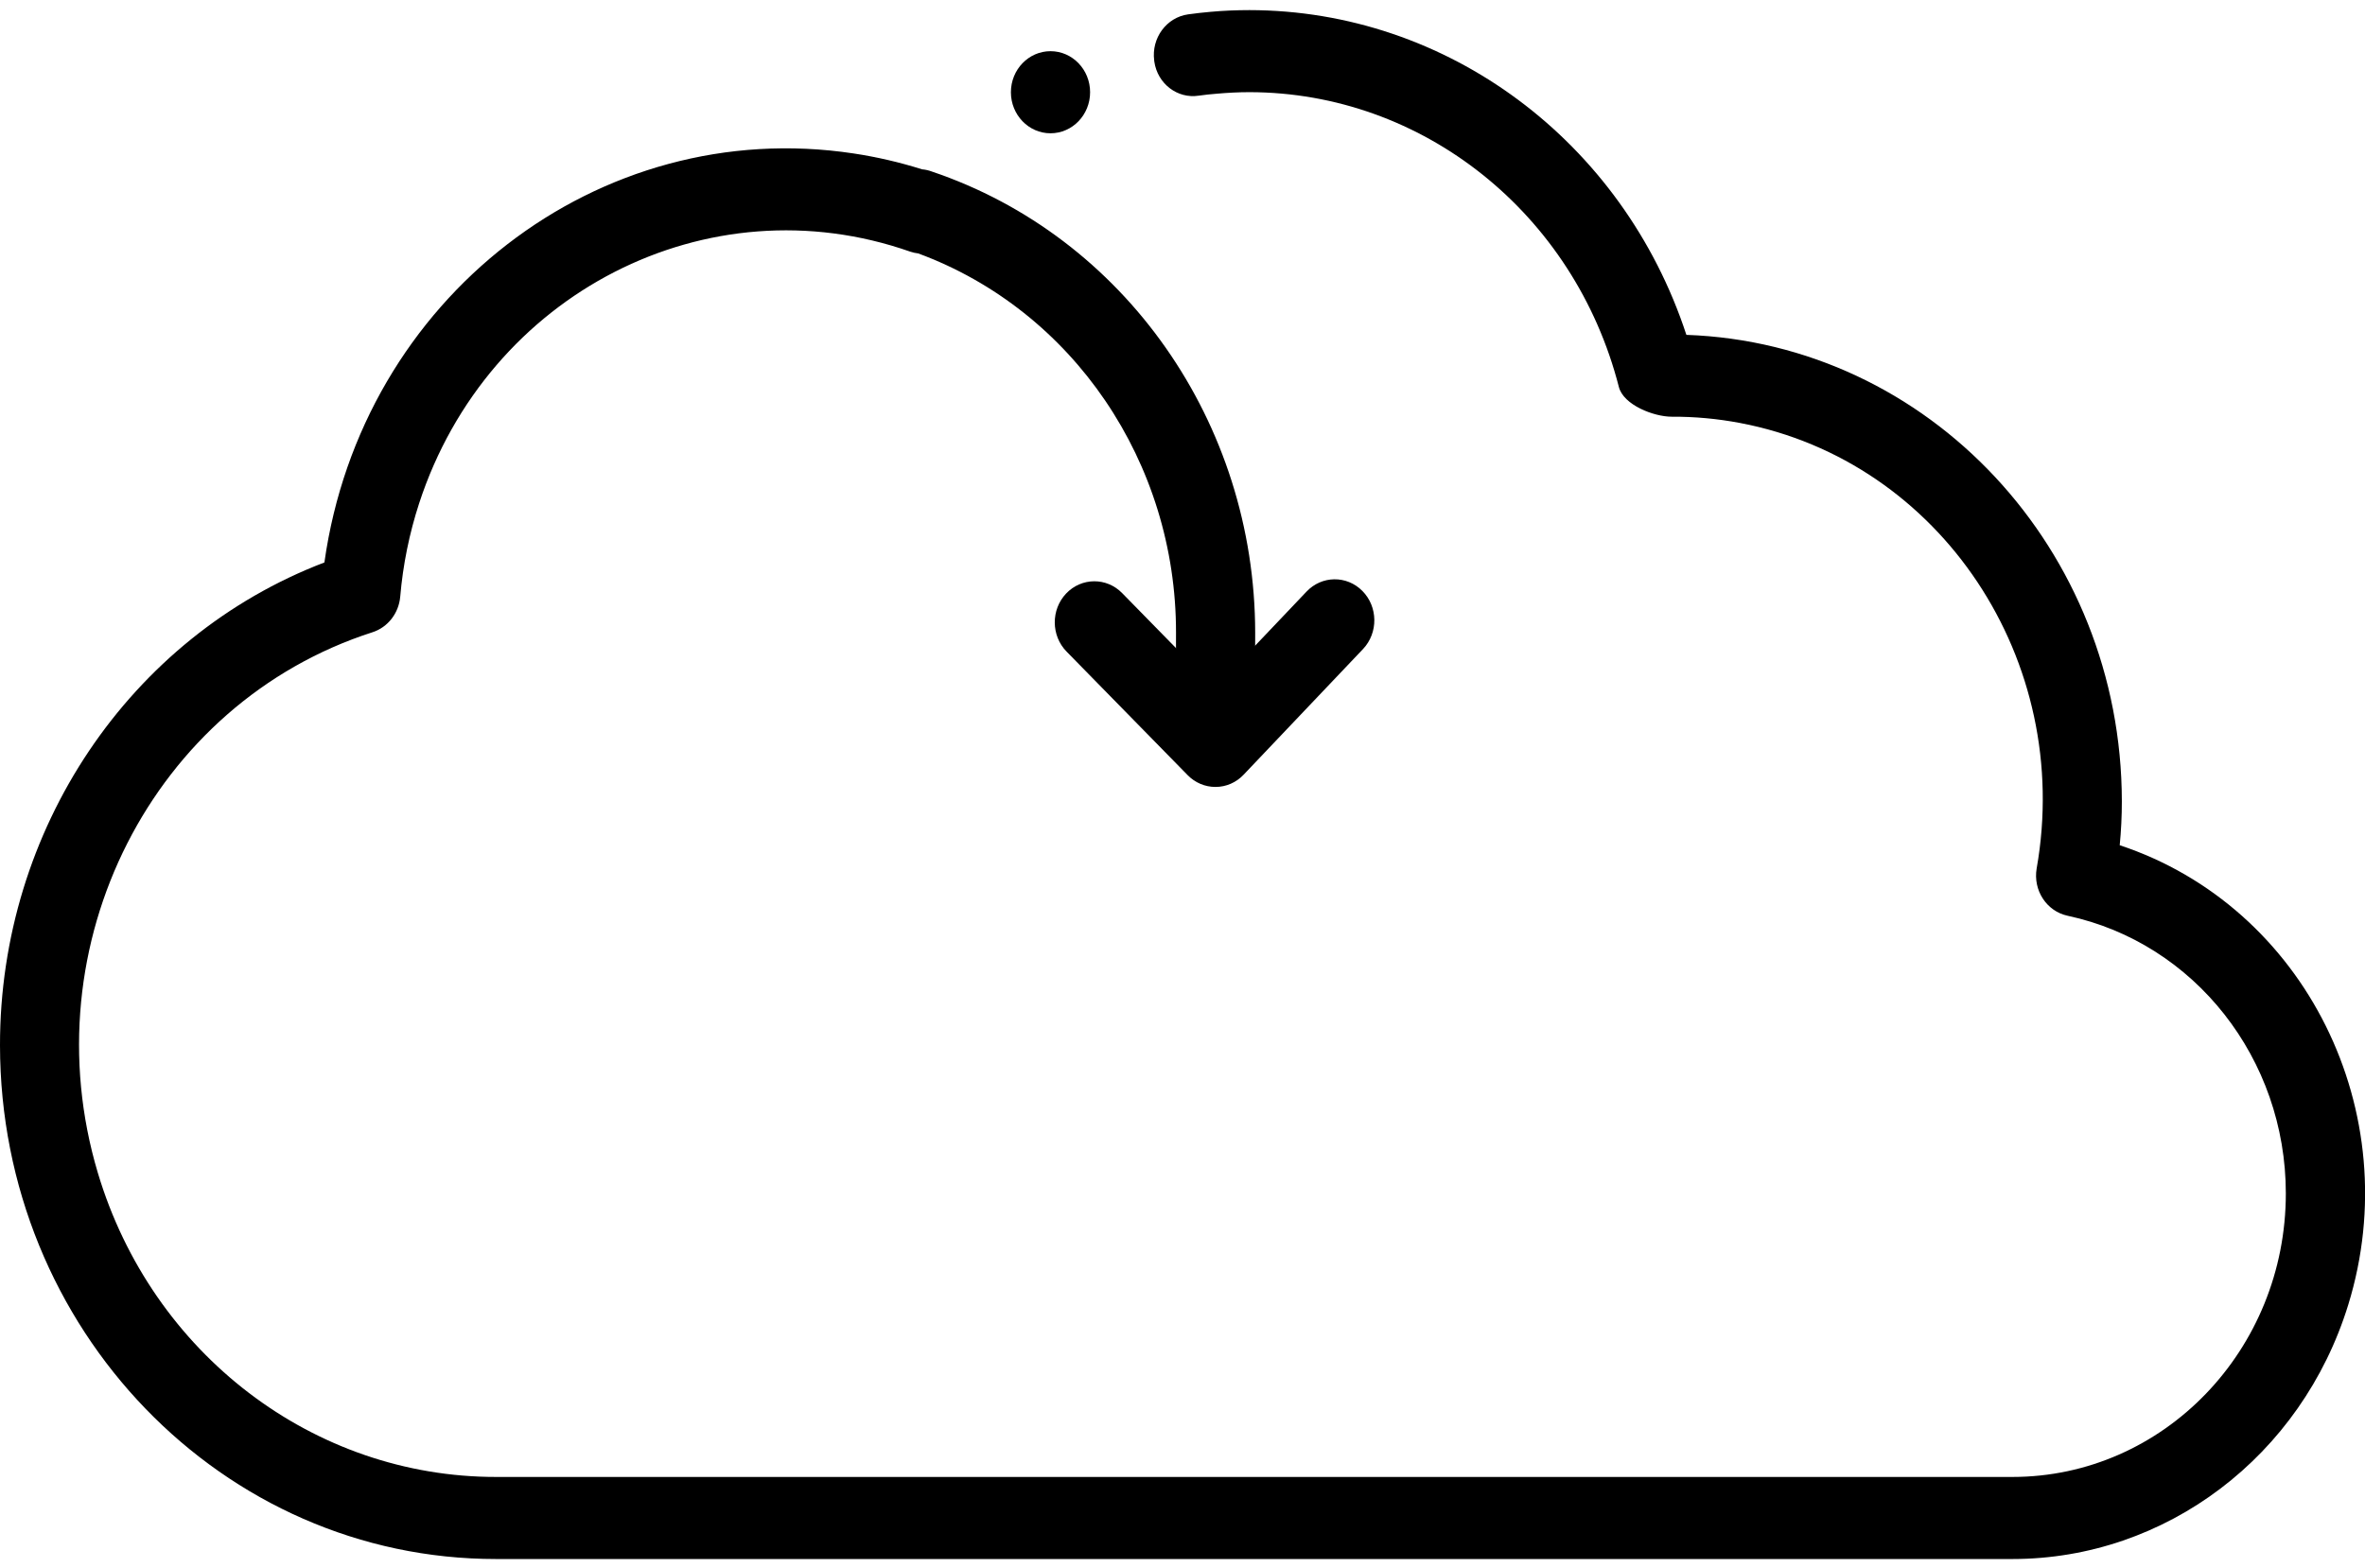 <svg width="101" height="67" xmlns="http://www.w3.org/2000/svg" xmlns:xlink="http://www.w3.org/1999/xlink" xml:space="preserve" overflow="hidden"><defs><clipPath id="clip0"><rect x="593" y="137" width="101" height="67"/></clipPath></defs><g clip-path="url(#clip0)" transform="translate(-593 -137)"><path d="M51.908 32.001C51.463 32.002 51.036 31.827 50.72 31.515L45.549 26.425C44.884 25.769 44.876 24.699 45.531 24.033 46.187 23.368 47.258 23.36 47.923 24.016L51.888 27.921 55.793 23.958C56.445 23.289 57.514 23.276 58.182 23.927 58.851 24.578 58.864 25.648 58.213 26.317 58.209 26.32 58.206 26.324 58.202 26.328L53.112 31.495C52.795 31.82 52.361 32.002 51.908 32.001Z" transform="matrix(1 0 0 1.037 593 137.432)"/><path d="M85.942 63.807 21.195 63.807C9.497 63.815 0.008 54.338-2.53712e-05 42.641-0.006 33.763 5.524 25.824 13.854 22.753 15.442 11.859 25.561 4.316 36.455 5.905 37.445 6.049 38.422 6.268 39.379 6.559 39.52 6.57 39.658 6.6 39.791 6.648 48.022 9.324 53.597 16.993 53.604 25.648L53.6 27.866C53.598 28.799 52.842 29.553 51.91 29.553L51.904 29.553C50.971 29.55 50.217 28.791 50.219 27.859L50.223 25.648C50.232 18.635 45.823 12.377 39.216 10.024 39.1 10.011 38.986 9.986 38.876 9.951 30.223 7.02 20.833 11.659 17.902 20.311 17.48 21.558 17.208 22.852 17.092 24.164 17.03 24.846 16.563 25.424 15.909 25.628 6.52 28.539 1.268 38.509 4.178 47.898 6.489 55.354 13.389 60.434 21.195 60.426L85.942 60.426C92.393 60.425 97.621 55.194 97.619 48.743 97.617 43.205 93.727 38.429 88.302 37.308 87.405 37.125 86.817 36.26 86.978 35.358 88.548 26.794 82.879 18.579 74.316 17.009 73.352 16.832 72.373 16.745 71.393 16.75 70.626 16.75 69.332 16.265 69.136 15.526 67.234 8.372 60.761 3.389 53.359 3.38 52.894 3.38 52.436 3.404 51.981 3.442 51.709 3.462 51.451 3.489 51.195 3.524 50.284 3.661 49.434 3.034 49.297 2.124 49.295 2.107 49.293 2.091 49.291 2.075 49.167 1.15 49.815 0.3 50.74 0.175 51.059 0.132 51.379 0.097 51.704 0.07 52.242 0.023 52.797 0 53.359 0 61.8 0.009 69.3 5.386 72.019 13.378 82.382 13.729 90.605 22.226 90.616 32.595 90.616 33.198 90.586 33.801 90.525 34.402 98.447 36.934 102.817 45.409 100.285 53.332 98.291 59.571 92.492 63.806 85.942 63.807Z" transform="matrix(1 0 0 1.037 593 137.432)"/><path d="M46.554 3.383C46.554 4.316 45.797 5.074 44.863 5.074 43.929 5.074 43.172 4.316 43.172 3.383 43.172 2.449 43.929 1.692 44.863 1.692 45.797 1.692 46.554 2.449 46.554 3.383Z" transform="matrix(1 0 0 1.037 593 137.432)"/></g></svg>